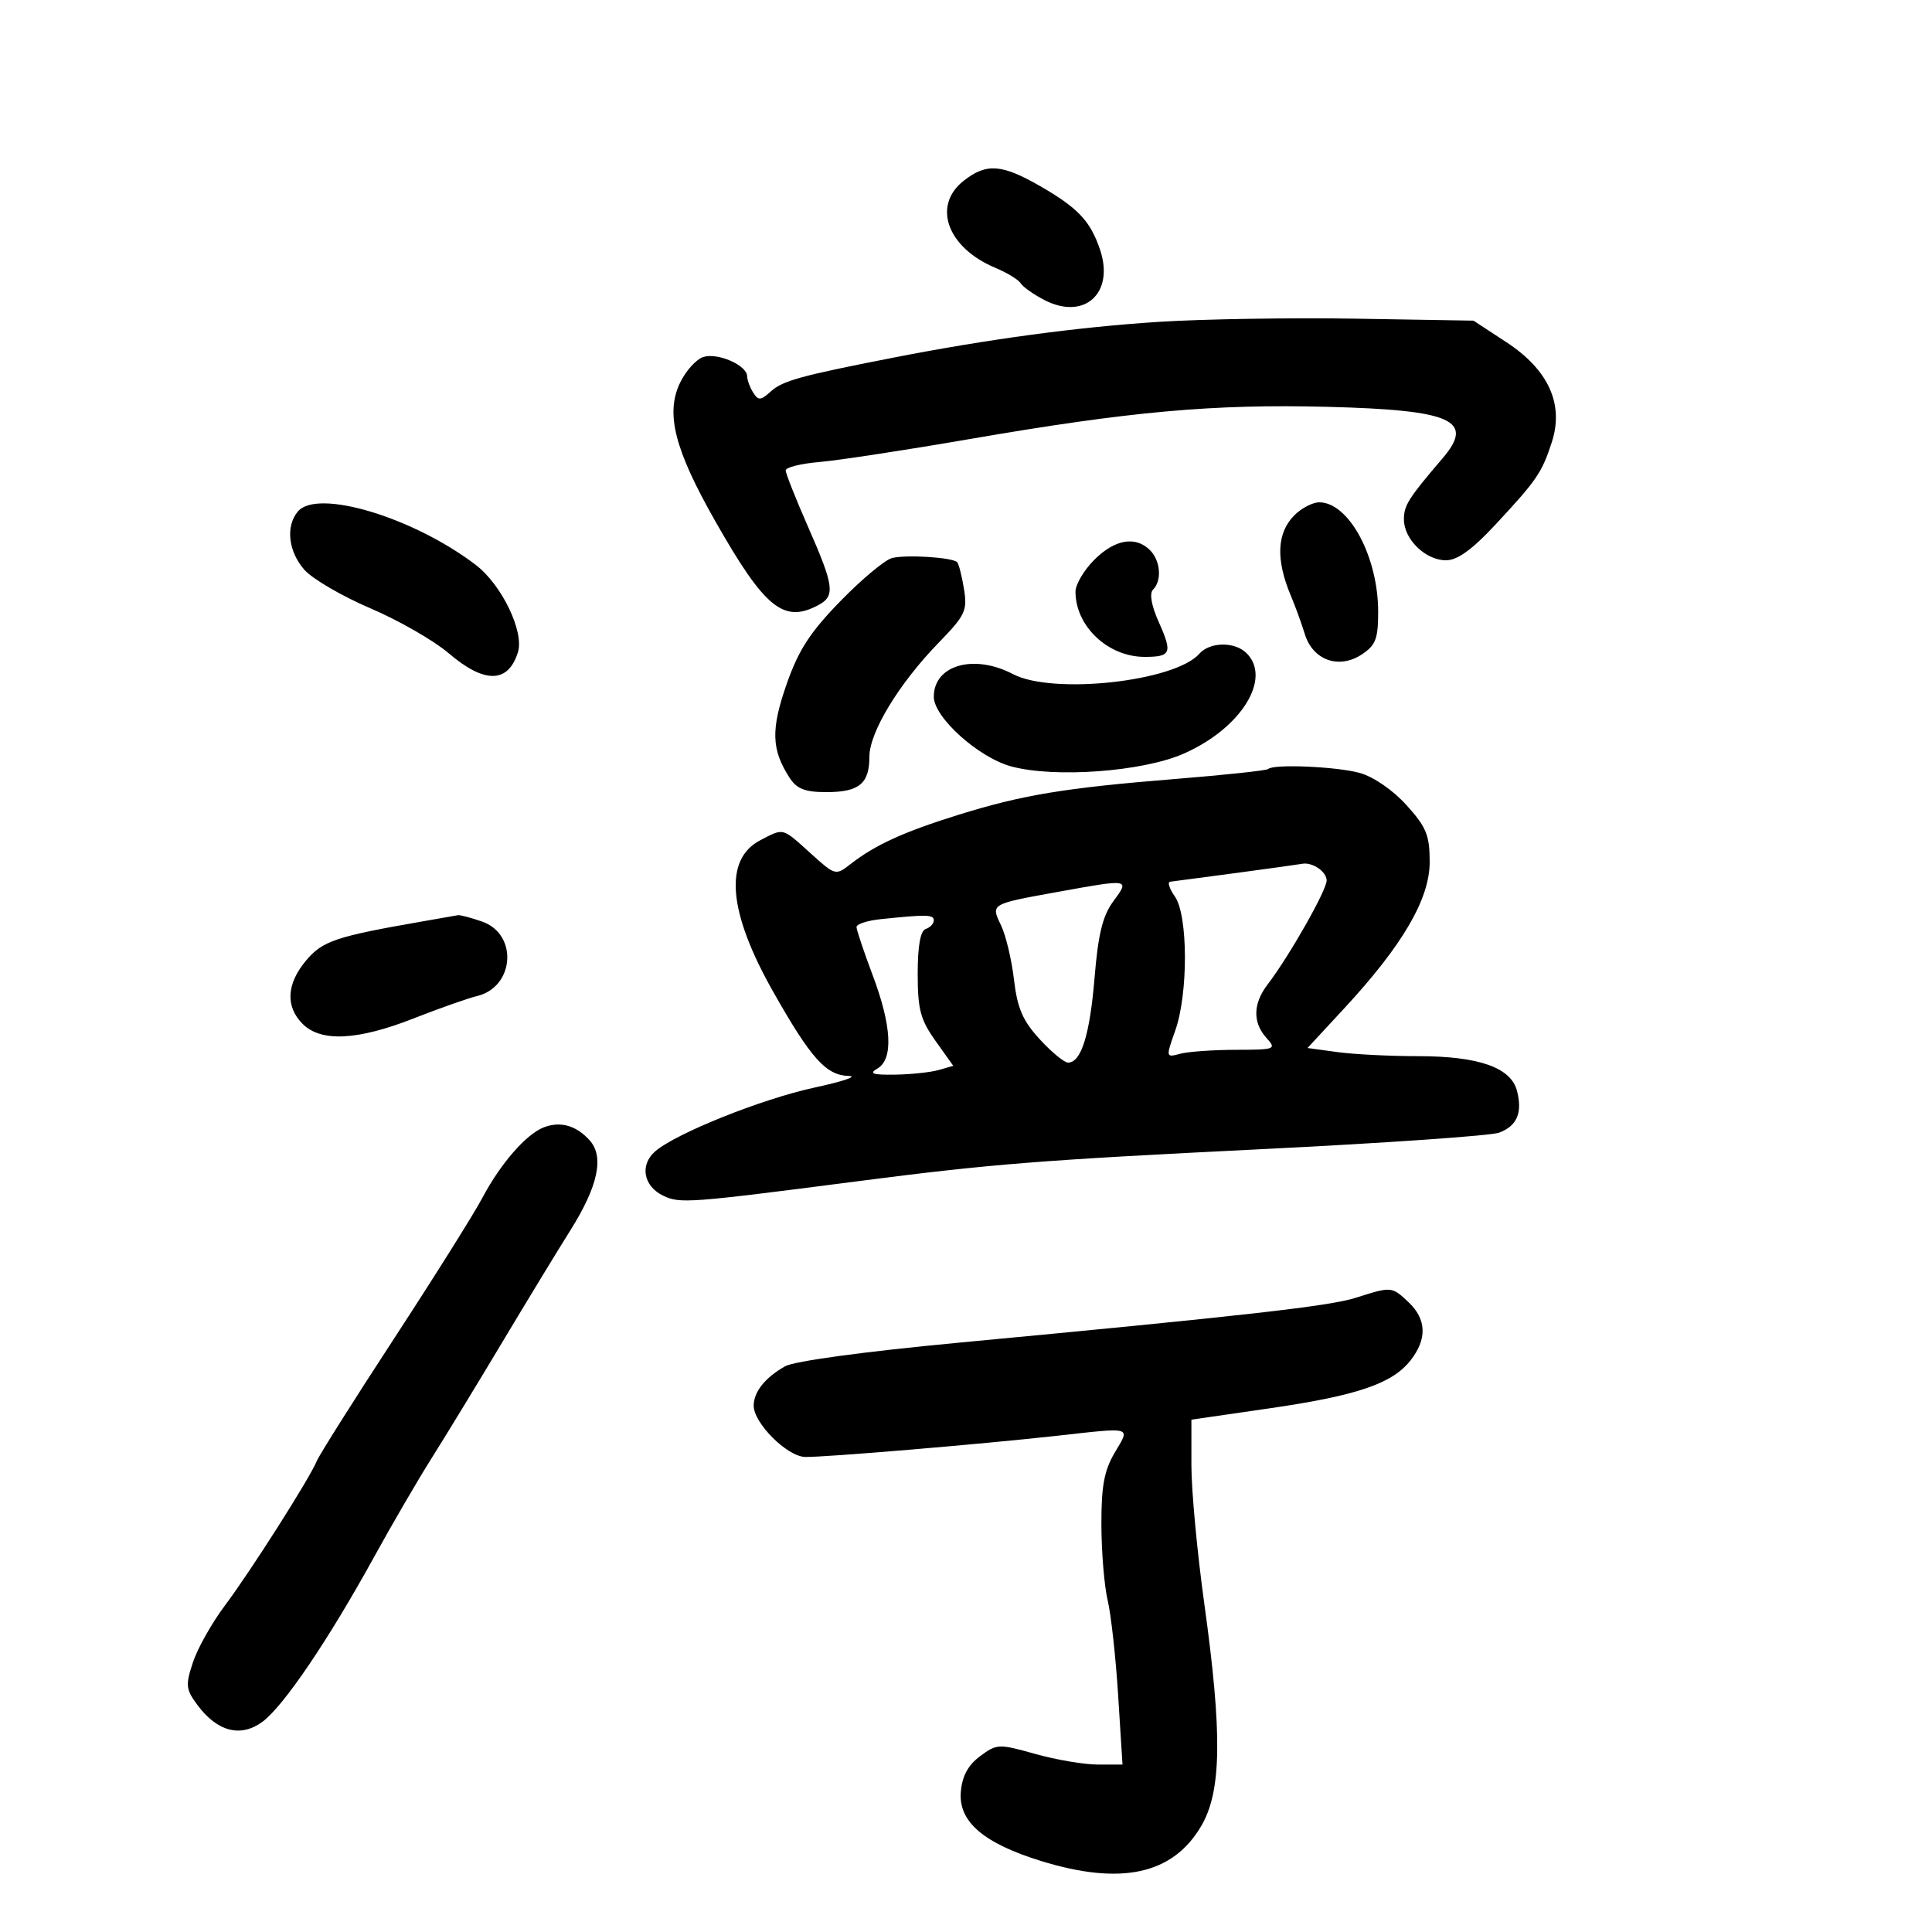 <svg xmlns="http://www.w3.org/2000/svg" width="300" height="300" viewBox="0 0 300 300" version="1.1">
	<path d="M 149.635 28.073 C 144.711 31.946, 147.094 38.470, 154.573 41.595 C 156.383 42.351, 158.148 43.430, 158.495 43.992 C 158.843 44.554, 160.497 45.723, 162.171 46.588 C 168.368 49.793, 173.084 45.539, 170.819 38.787 C 169.325 34.333, 167.393 32.282, 161.500 28.893 C 155.545 25.469, 153.154 25.304, 149.635 28.073 M 180 49.974 C 167.413 50.773, 153.277 52.681, 138.500 55.577 C 124.252 58.369, 121.530 59.123, 119.689 60.785 C 118.120 62.202, 117.755 62.225, 116.954 60.960 C 116.446 60.157, 116.024 59.014, 116.015 58.419 C 115.991 56.718, 111.449 54.723, 109.216 55.432 C 108.103 55.785, 106.467 57.604, 105.579 59.476 C 103.322 64.232, 104.756 69.828, 111.087 80.962 C 118.753 94.446, 121.694 96.840, 127.066 93.965 C 129.725 92.541, 129.530 91.029, 125.500 81.864 C 123.575 77.485, 122 73.517, 122 73.044 C 122 72.572, 124.362 71.985, 127.250 71.739 C 130.137 71.494, 140.600 69.897, 150.500 68.189 C 175.516 63.874, 188.332 62.719, 206.147 63.173 C 225.508 63.667, 229.057 65.255, 224.003 71.165 C 218.691 77.376, 218 78.469, 218 80.653 C 218 83.739, 221.354 87, 224.528 87 C 226.308 87, 228.583 85.360, 232.210 81.463 C 238.637 74.557, 239.417 73.418, 240.962 68.668 C 242.883 62.765, 240.457 57.422, 233.909 53.135 L 228.799 49.790 210.650 49.485 C 200.667 49.317, 186.875 49.537, 180 49.974 M 46.250 79.426 C 44.329 81.715, 44.761 85.615, 47.250 88.461 C 48.487 89.877, 53.100 92.571, 57.500 94.450 C 61.900 96.328, 67.376 99.471, 69.670 101.433 C 75.225 106.185, 78.909 106.132, 80.424 101.277 C 81.422 98.078, 77.898 90.786, 73.869 87.714 C 64.158 80.309, 49.260 75.838, 46.250 79.426 M 201 80 C 198.262 82.738, 198.077 86.876, 200.441 92.500 C 201.135 94.150, 202.115 96.842, 202.619 98.482 C 203.857 102.509, 207.890 103.957, 211.423 101.643 C 213.619 100.204, 214 99.221, 214 94.997 C 214 86.446, 209.452 78, 204.847 78 C 203.831 78, 202.100 78.900, 201 80 M 169.923 86.923 C 168.315 88.531, 167 90.760, 167 91.876 C 167 97.241, 172.048 102, 177.738 102 C 181.834 102, 182.083 101.404, 179.964 96.670 C 178.784 94.034, 178.447 92.153, 179.049 91.551 C 180.448 90.152, 180.207 87.064, 178.571 85.429 C 176.328 83.185, 173.104 83.743, 169.923 86.923 M 138.500 86.658 C 137.400 86.945, 133.800 89.953, 130.500 93.340 C 125.777 98.189, 123.998 100.936, 122.141 106.248 C 119.687 113.267, 119.785 116.412, 122.591 120.750 C 123.726 122.506, 124.986 123, 128.323 123 C 133.404 123, 135 121.684, 135 117.496 C 135 113.705, 139.598 106.135, 145.736 99.821 C 149.896 95.542, 150.233 94.826, 149.685 91.447 C 149.355 89.415, 148.878 87.545, 148.625 87.292 C 147.877 86.543, 140.666 86.092, 138.500 86.658 M 186.232 101.515 C 182.423 105.838, 163.463 107.911, 157.300 104.678 C 151.223 101.492, 145 103.268, 145 108.189 C 145 111.392, 151.947 117.639, 157.036 119.012 C 163.786 120.833, 177.385 119.833, 183.757 117.046 C 192.668 113.150, 197.540 105.397, 193.571 101.429 C 191.749 99.606, 187.874 99.652, 186.232 101.515 M 196.917 119.414 C 196.688 119.642, 190.200 120.337, 182.500 120.959 C 165.259 122.351, 158.709 123.437, 148.703 126.562 C 140.309 129.184, 135.881 131.207, 132.118 134.139 C 129.751 135.984, 129.714 135.974, 125.865 132.497 C 121.399 128.463, 121.759 128.556, 118.068 130.465 C 112.355 133.419, 113.049 141.615, 120.061 154 C 125.933 164.372, 128.271 166.978, 131.789 167.074 C 133.280 167.115, 130.900 167.924, 126.500 168.872 C 118.278 170.643, 104.890 176.010, 101.706 178.811 C 99.305 180.924, 99.923 184.206, 103 185.675 C 105.594 186.914, 106.961 186.813, 133 183.446 C 153.989 180.732, 161.309 180.151, 196.041 178.436 C 214.994 177.501, 231.524 176.351, 232.776 175.883 C 235.550 174.843, 236.424 172.826, 235.572 169.432 C 234.652 165.766, 229.644 164, 220.172 164 C 215.831 164, 210.199 163.715, 207.656 163.366 L 203.032 162.733 208.697 156.616 C 217.793 146.796, 222 139.596, 222 133.848 C 222 129.693, 221.489 128.440, 218.402 125.023 C 216.300 122.697, 213.284 120.618, 211.152 120.025 C 207.557 119.027, 197.730 118.605, 196.917 119.414 M 192 135.550 C 186.775 136.253, 182.137 136.867, 181.693 136.914 C 181.250 136.961, 181.587 138, 182.443 139.223 C 184.484 142.136, 184.519 154.277, 182.504 159.990 C 181.016 164.207, 181.020 164.228, 183.254 163.629 C 184.489 163.298, 188.382 163.021, 191.905 163.014 C 198.046 163.001, 198.242 162.925, 196.655 161.171 C 194.498 158.788, 194.557 155.850, 196.822 152.885 C 200.199 148.464, 206 138.250, 206 136.726 C 206 135.335, 203.751 133.814, 202.168 134.136 C 201.801 134.210, 197.225 134.847, 192 135.550 M 164.196 138.504 C 153.759 140.395, 153.838 140.348, 155.447 143.699 C 156.187 145.240, 157.089 149.027, 157.451 152.115 C 157.973 156.561, 158.803 158.486, 161.440 161.365 C 163.271 163.364, 165.256 165, 165.850 165 C 167.887 165, 169.228 160.698, 169.965 151.800 C 170.527 145.014, 171.222 142.192, 172.881 139.947 C 175.459 136.461, 175.466 136.462, 164.196 138.504 M 65.500 143.094 C 52.156 145.416, 50.082 146.114, 47.535 149.141 C 44.485 152.766, 44.293 156.293, 47 159 C 49.841 161.841, 55.528 161.558, 64.224 158.142 C 68.226 156.570, 72.655 155.007, 74.067 154.669 C 79.908 153.270, 80.469 145.056, 74.857 143.100 C 73.121 142.495, 71.431 142.050, 71.101 142.112 C 70.770 142.173, 68.250 142.615, 65.500 143.094 M 136.750 142.728 C 134.688 142.944, 133 143.490, 133 143.941 C 133 144.393, 134.125 147.751, 135.500 151.404 C 138.475 159.308, 138.742 164.469, 136.250 165.920 C 134.883 166.716, 135.486 166.924, 139 166.870 C 141.475 166.832, 144.518 166.508, 145.762 166.150 L 148.024 165.500 145.262 161.623 C 142.923 158.340, 142.500 156.745, 142.500 151.206 C 142.500 146.864, 142.920 144.527, 143.750 144.250 C 144.438 144.021, 145 143.421, 145 142.917 C 145 142.005, 143.907 141.980, 136.750 142.728 M 84.463 175.045 C 81.727 176.086, 77.721 180.677, 74.903 186 C 73.592 188.475, 67.422 198.308, 61.190 207.852 C 54.959 217.395, 49.554 225.960, 49.180 226.883 C 48.106 229.535, 38.899 244.012, 34.895 249.344 C 32.895 252.009, 30.673 255.961, 29.958 258.127 C 28.781 261.693, 28.849 262.322, 30.681 264.783 C 33.753 268.908, 37.393 269.839, 40.752 267.357 C 44.029 264.935, 50.960 254.708, 58.042 241.846 C 60.871 236.706, 64.892 229.800, 66.976 226.500 C 69.060 223.200, 73.997 215.100, 77.947 208.500 C 81.897 201.900, 86.671 194.052, 88.555 191.061 C 92.870 184.209, 93.856 179.604, 91.554 177.060 C 89.473 174.760, 87.033 174.067, 84.463 175.045 M 210.500 201.526 C 206.443 202.819, 193.243 204.311, 148.891 208.489 C 134.271 209.866, 123.319 211.354, 121.911 212.154 C 118.812 213.913, 117.071 216.083, 117.032 218.234 C 116.982 220.933, 122.222 226.177, 125.027 226.235 C 128.041 226.298, 152.325 224.258, 164 222.961 C 176.056 221.621, 175.513 221.466, 173.099 225.557 C 171.449 228.353, 171.005 230.761, 171.024 236.807 C 171.037 241.038, 171.476 246.300, 171.999 248.500 C 172.522 250.700, 173.254 257.337, 173.625 263.250 L 174.301 274 170.466 274 C 168.357 274, 163.986 273.258, 160.754 272.351 C 155.076 270.758, 154.785 270.770, 152.188 272.700 C 150.326 274.084, 149.407 275.780, 149.198 278.216 C 148.800 282.845, 152.691 286.206, 161.651 288.974 C 174.094 292.817, 182.121 291.062, 186.534 283.532 C 189.693 278.142, 189.813 269.224, 187 249 C 185.900 241.092, 185 231.432, 185 227.533 L 185 220.444 197.037 218.699 C 210.718 216.716, 216.173 214.867, 219.019 211.249 C 221.636 207.922, 221.523 204.840, 218.686 202.174 C 216.104 199.749, 216.085 199.747, 210.500 201.526" stroke="none" fill="black" fill-rule="evenodd"/>
</svg>